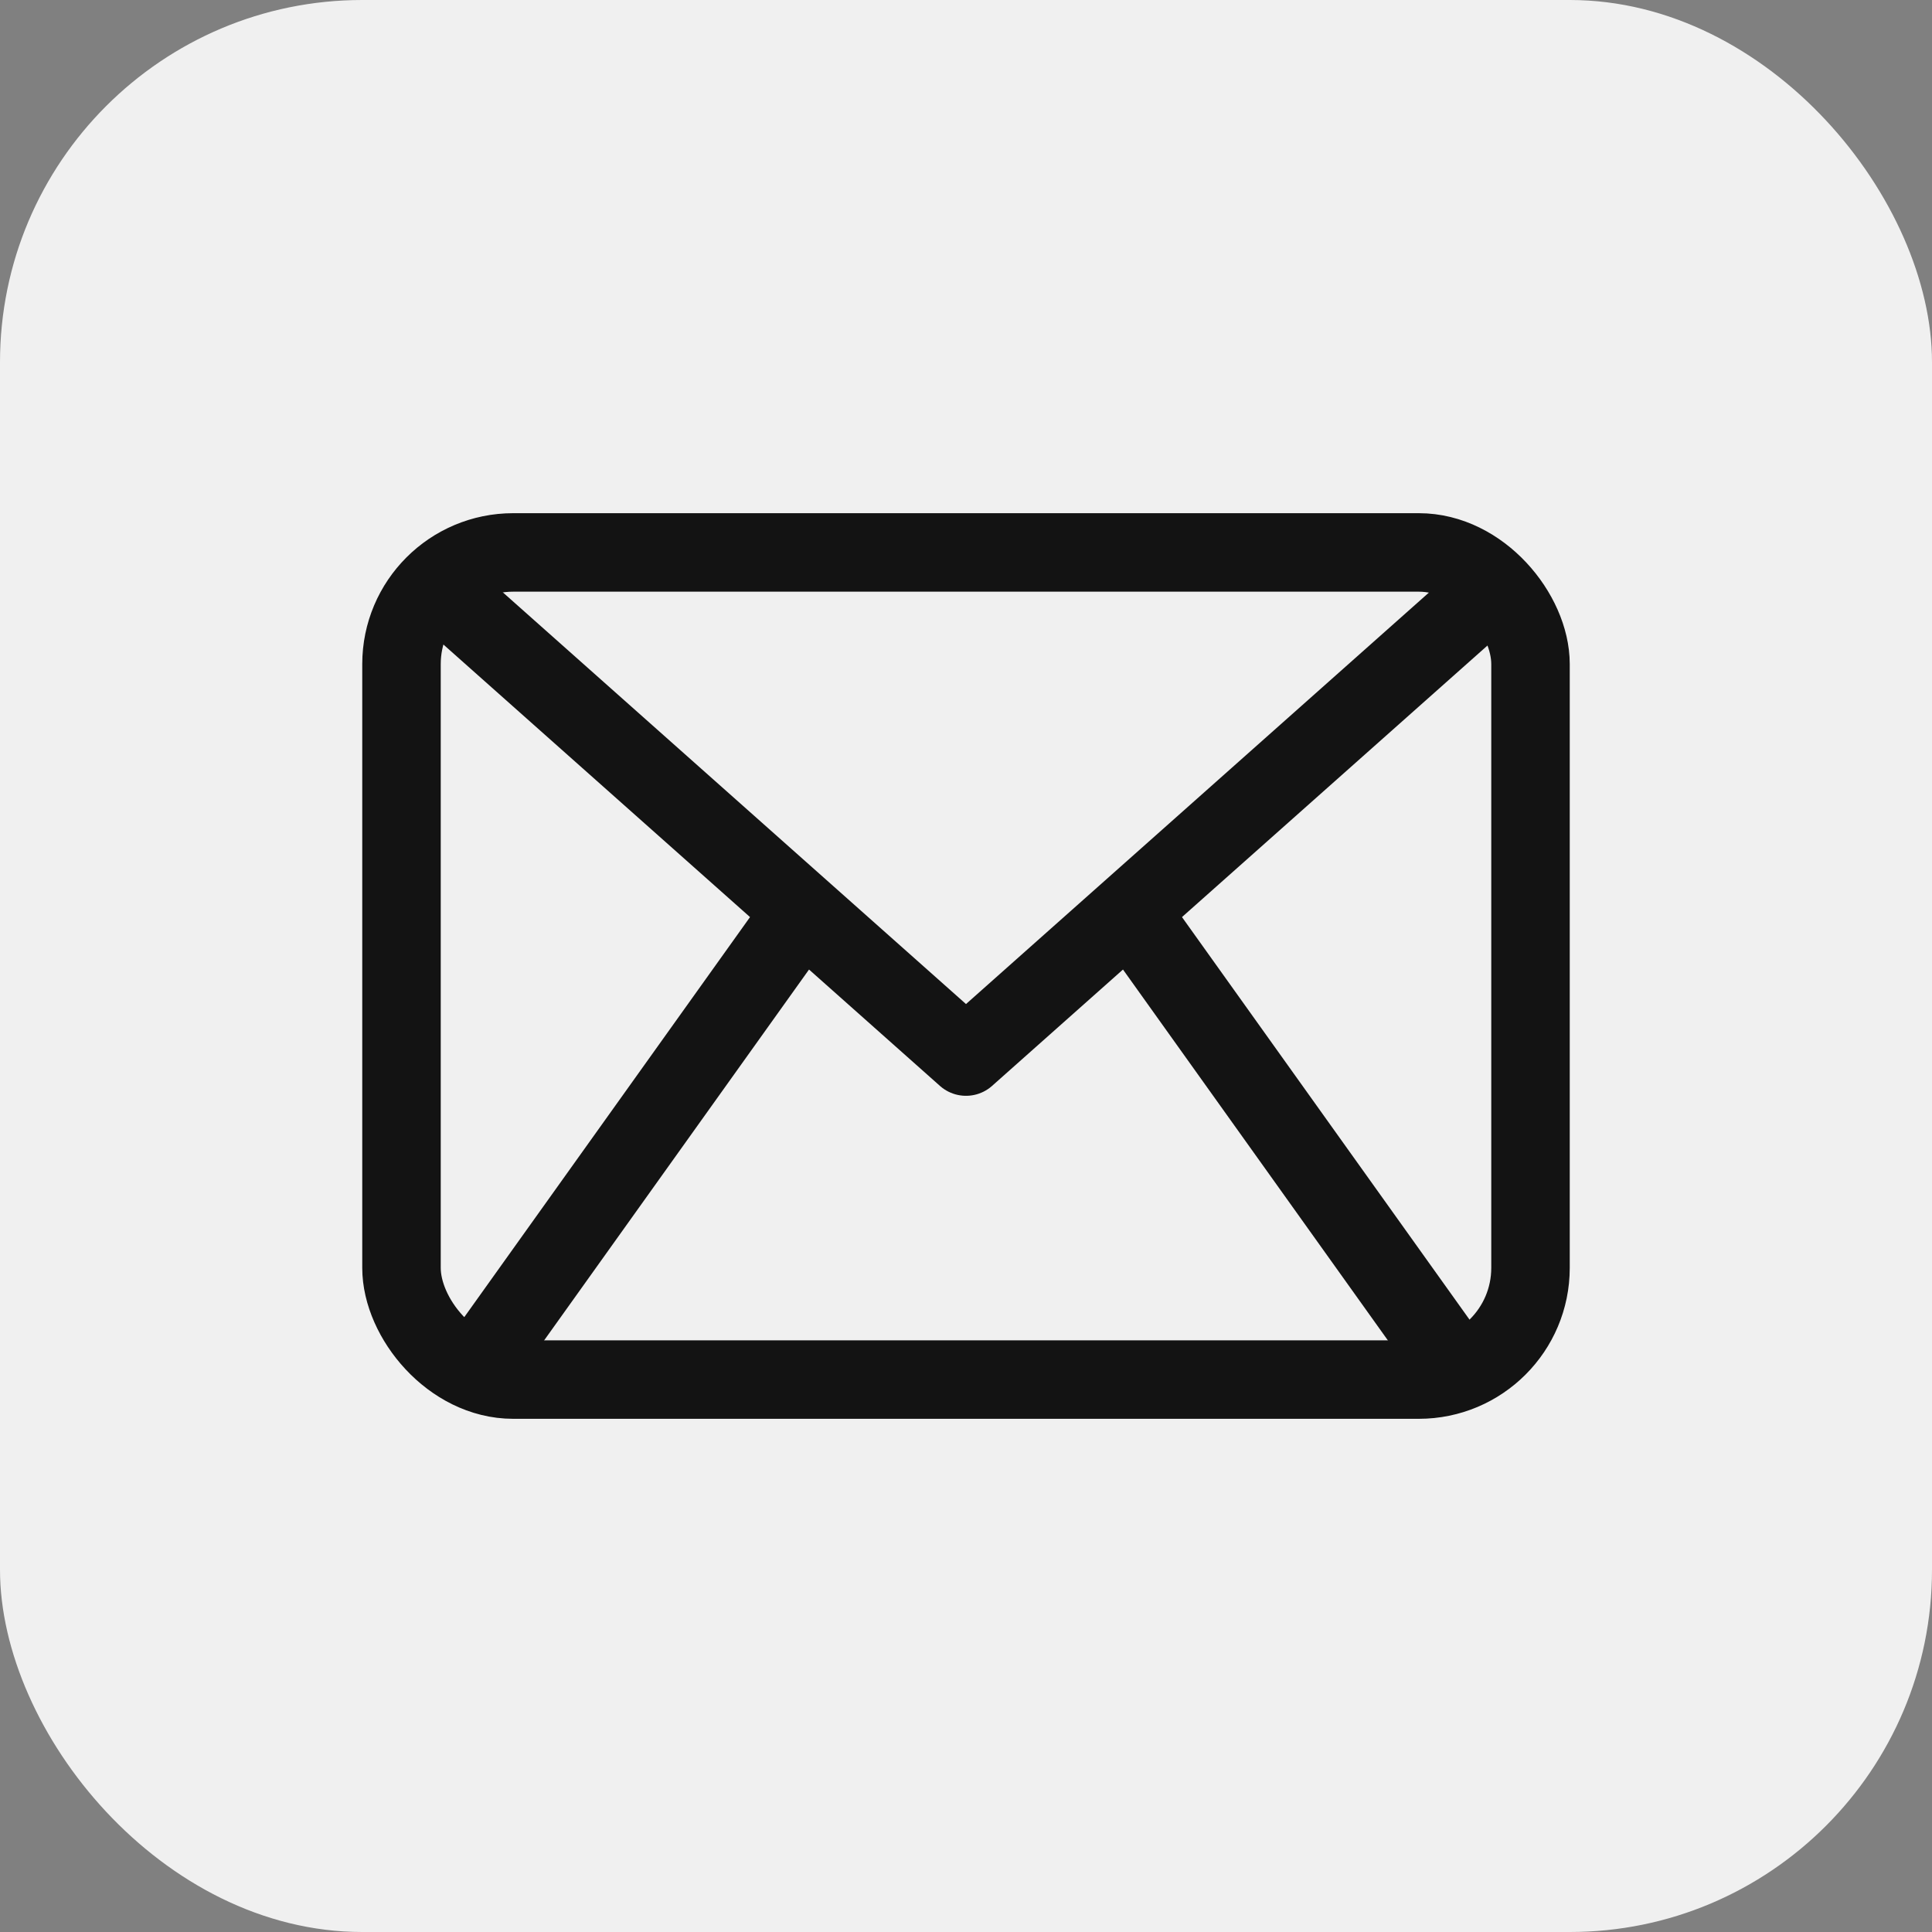 <svg width="32" height="32" viewBox="0 0 32 32" fill="none" xmlns="http://www.w3.org/2000/svg">
<rect x="0" y="0" width="32" height="32" fill="#808080" stroke="none"/>
<g clip-path="url(#clip0_3511_18030)">
<rect width="32" height="32" rx="6" fill="#F0F0F0"/>
<rect x="6.65" y="9.15" width="18.7" height="13.7" rx="1.85" stroke="#131313" stroke-width="1.3"/>
<path d="M7 9.5L16 17.5L25 9.5" stroke="#131313" stroke-width="1.3" stroke-linejoin="round"/>
<path d="M8 22.5L13 15.5" stroke="#131313" stroke-width="1.3" stroke-linejoin="round"/>
<path d="M24 22.5L19 15.5" stroke="#131313" stroke-width="1.3" stroke-linejoin="round"/>
</g>
<defs>
<clipPath id="clip0_3511_18030">
<rect width="32" height="32" fill="white"/>
</clipPath>
</defs>
</svg>
